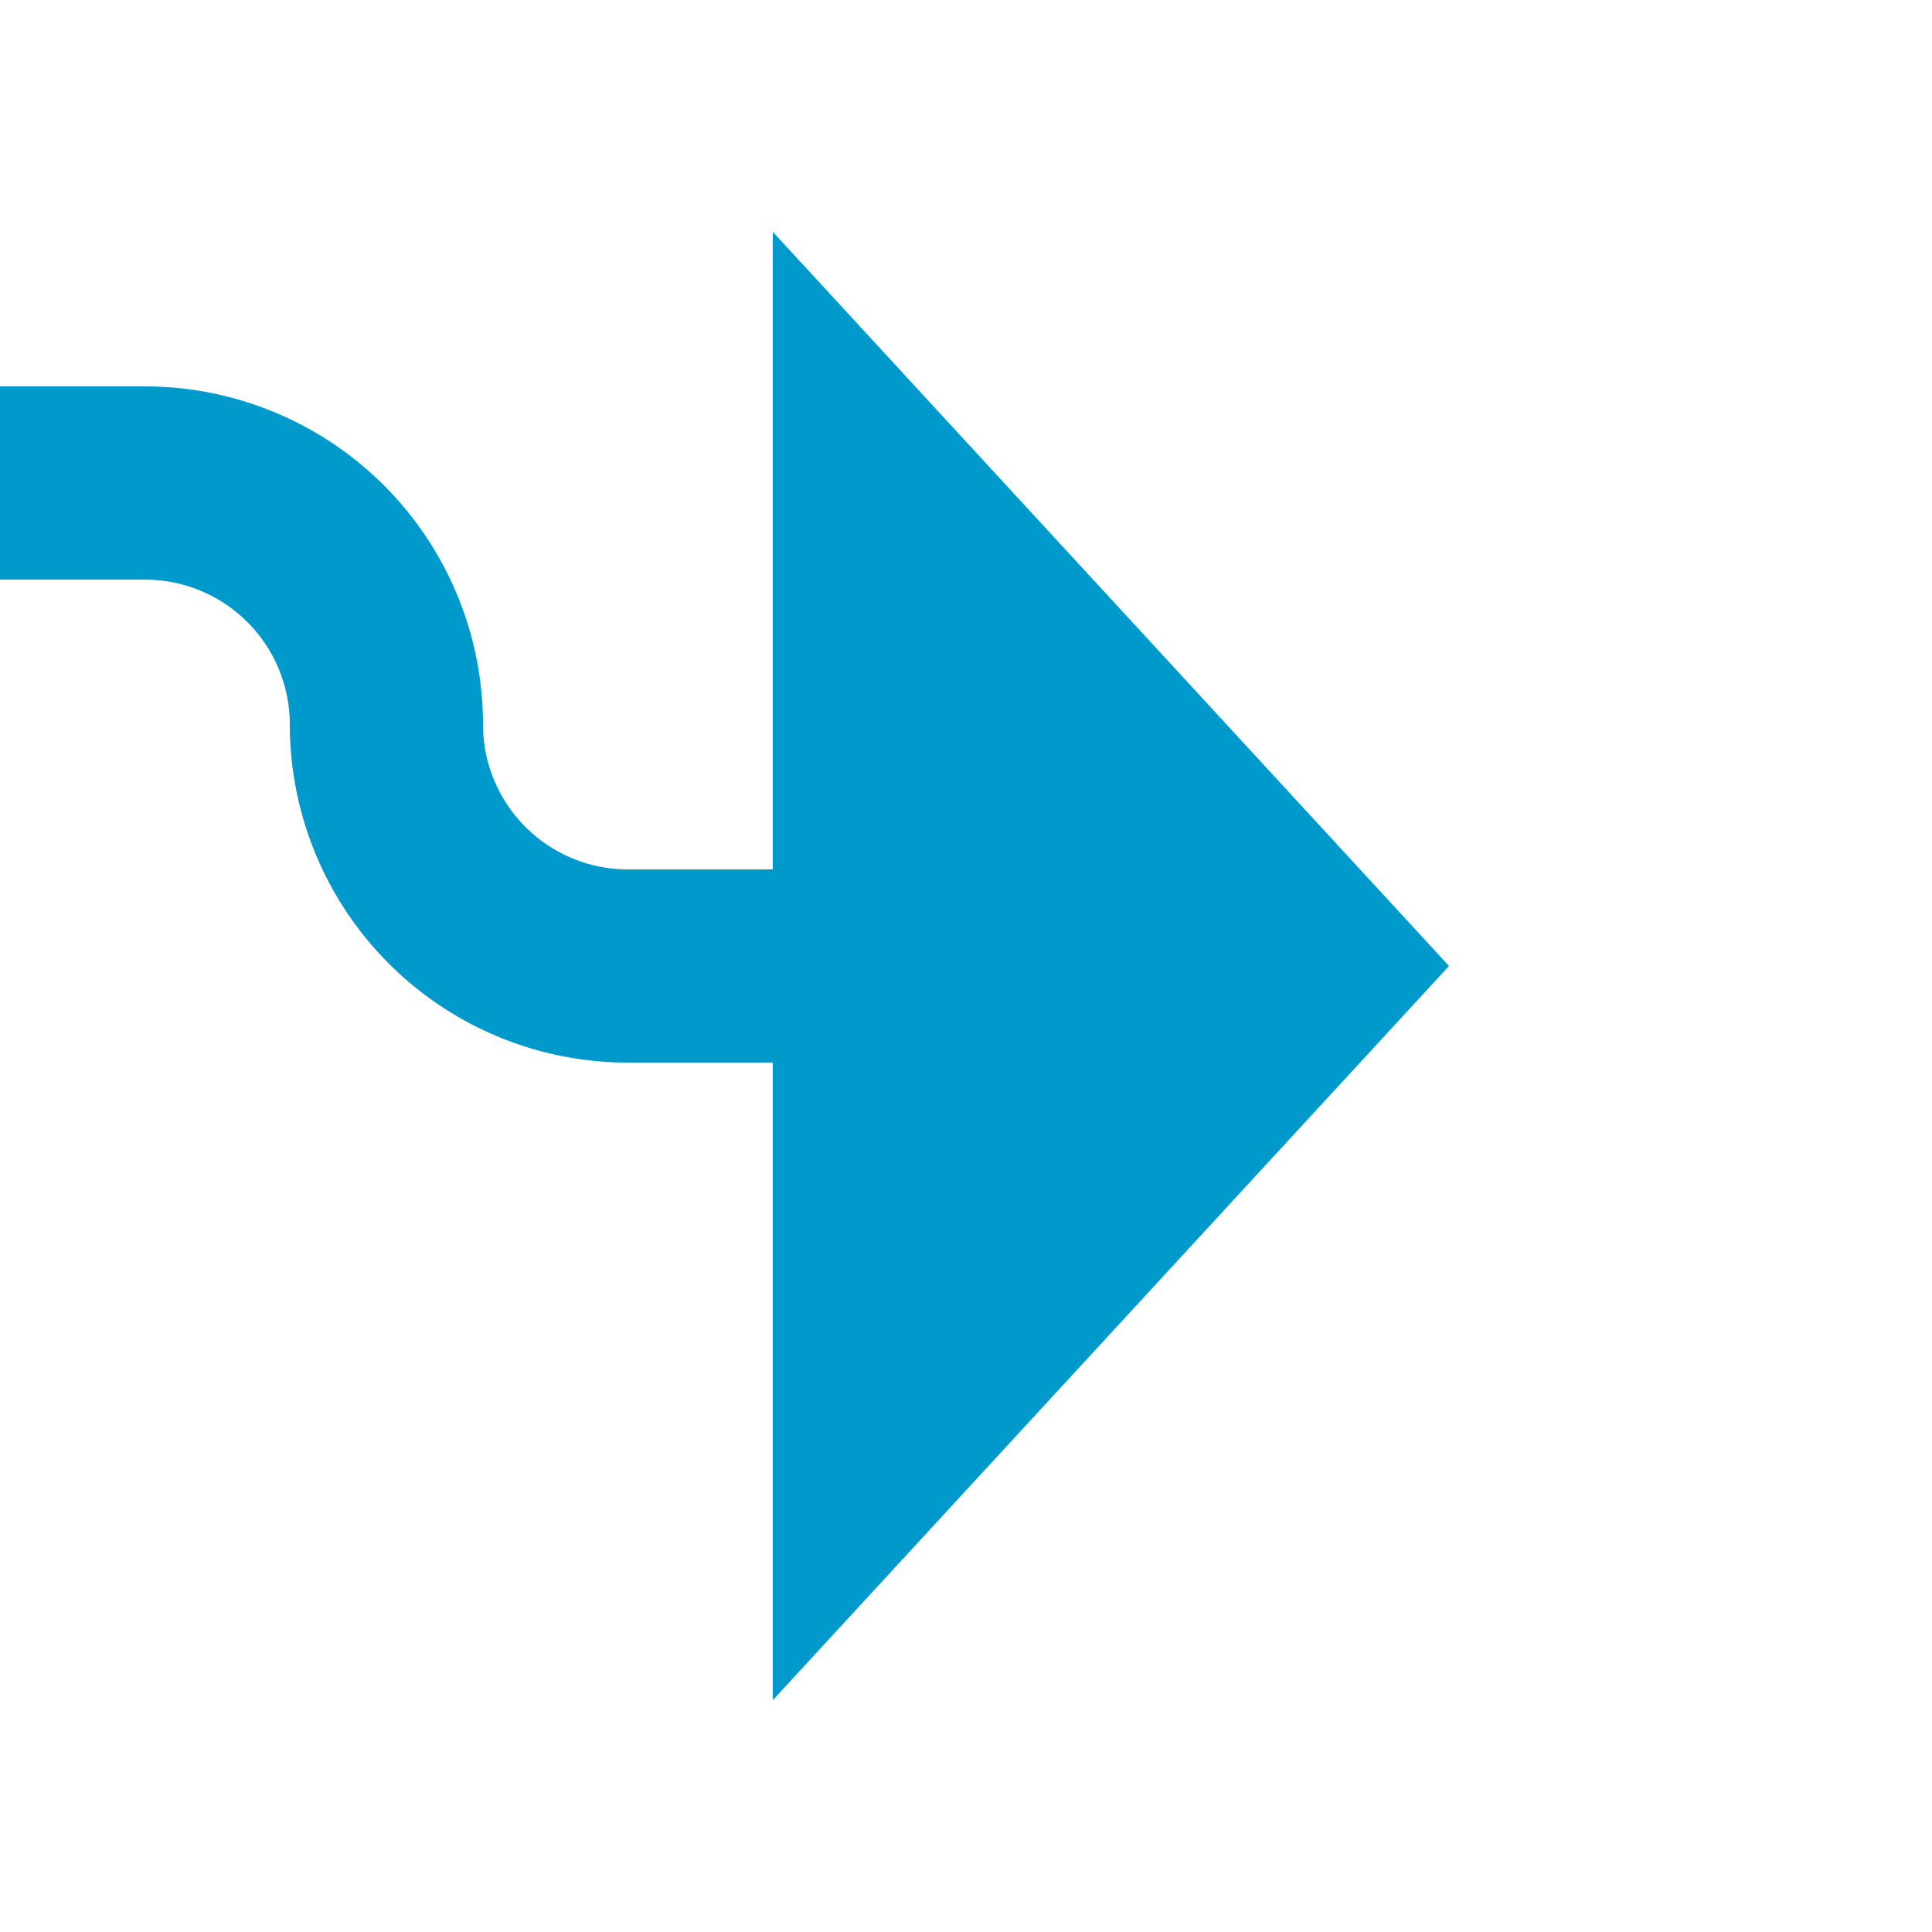 ﻿<?xml version="1.0" encoding="utf-8"?>
<svg version="1.1" xmlns:xlink="http://www.w3.org/1999/xlink" width="20px" height="20px" preserveAspectRatio="xMinYMid meet" viewBox="716 113  20 18" xmlns="http://www.w3.org/2000/svg">
  <path d="M 665 117  L 717.5 117  A 2.5 2.5 0 0 1 720 119.5 A 2.5 2.5 0 0 0 722.5 122 L 725 122  " stroke-width="2" stroke="#0099cc" fill="none" />
  <path d="M 724 129.6  L 731 122  L 724 114.4  L 724 129.6  Z " fill-rule="nonzero" fill="#0099cc" stroke="none" />
</svg>